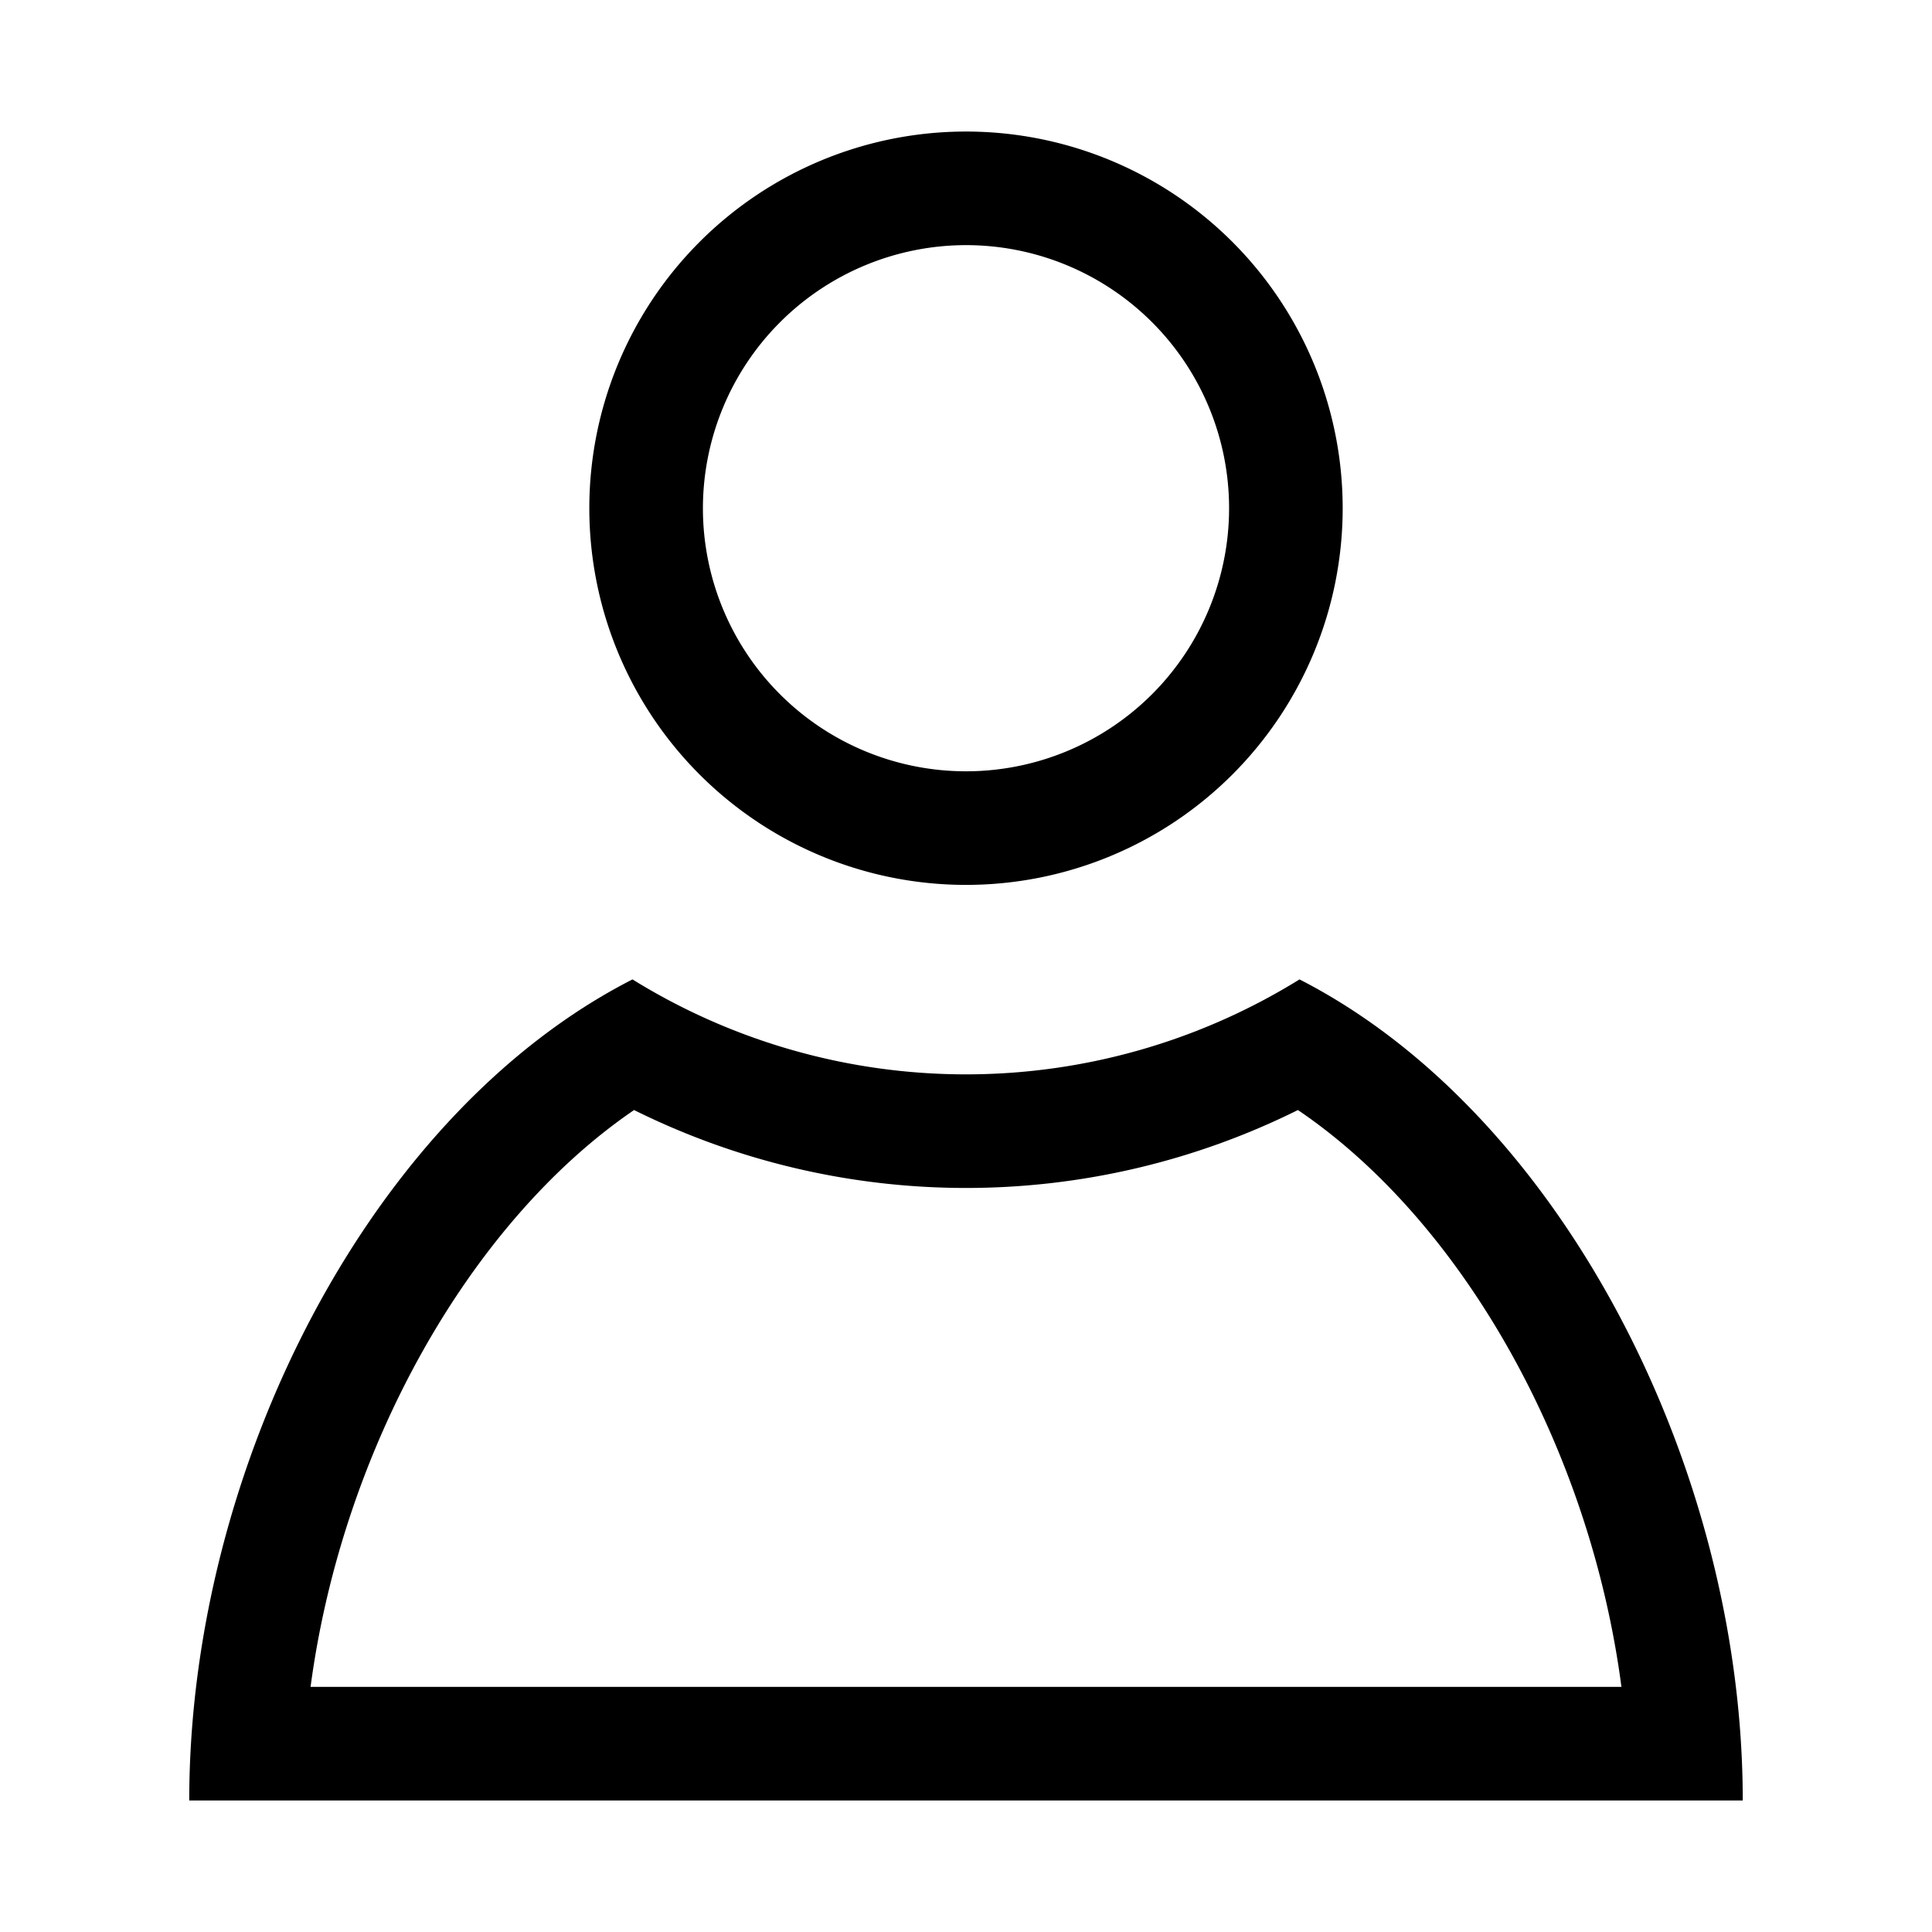 <svg xmlns="http://www.w3.org/2000/svg" width="72" height="72" viewBox="0 0 85.04 85.04">
  <path fill-rule="evenodd" d="M42.52,10.79A11.58,11.58,0,1,1,30.94,22.37,11.59,11.59,0,0,1,42.52,10.79m0-5A16.58,16.58,0,1,0,59.1,22.37,16.58,16.58,0,0,0,42.52,5.79Z"></path>
  <path fill-rule="evenodd" d="M57.13,48.86C64.42,53.8,70,63.8,71.37,74.25H13.67c1.39-10.45,7-20.45,14.24-25.39a32.83,32.83,0,0,0,29.22,0m.07-5.75a27.87,27.87,0,0,1-29.36,0C16.3,49,8.33,64.62,8.33,79.25H76.71c0-14.63-8-30.25-19.51-36.14Z"></path>
</svg>